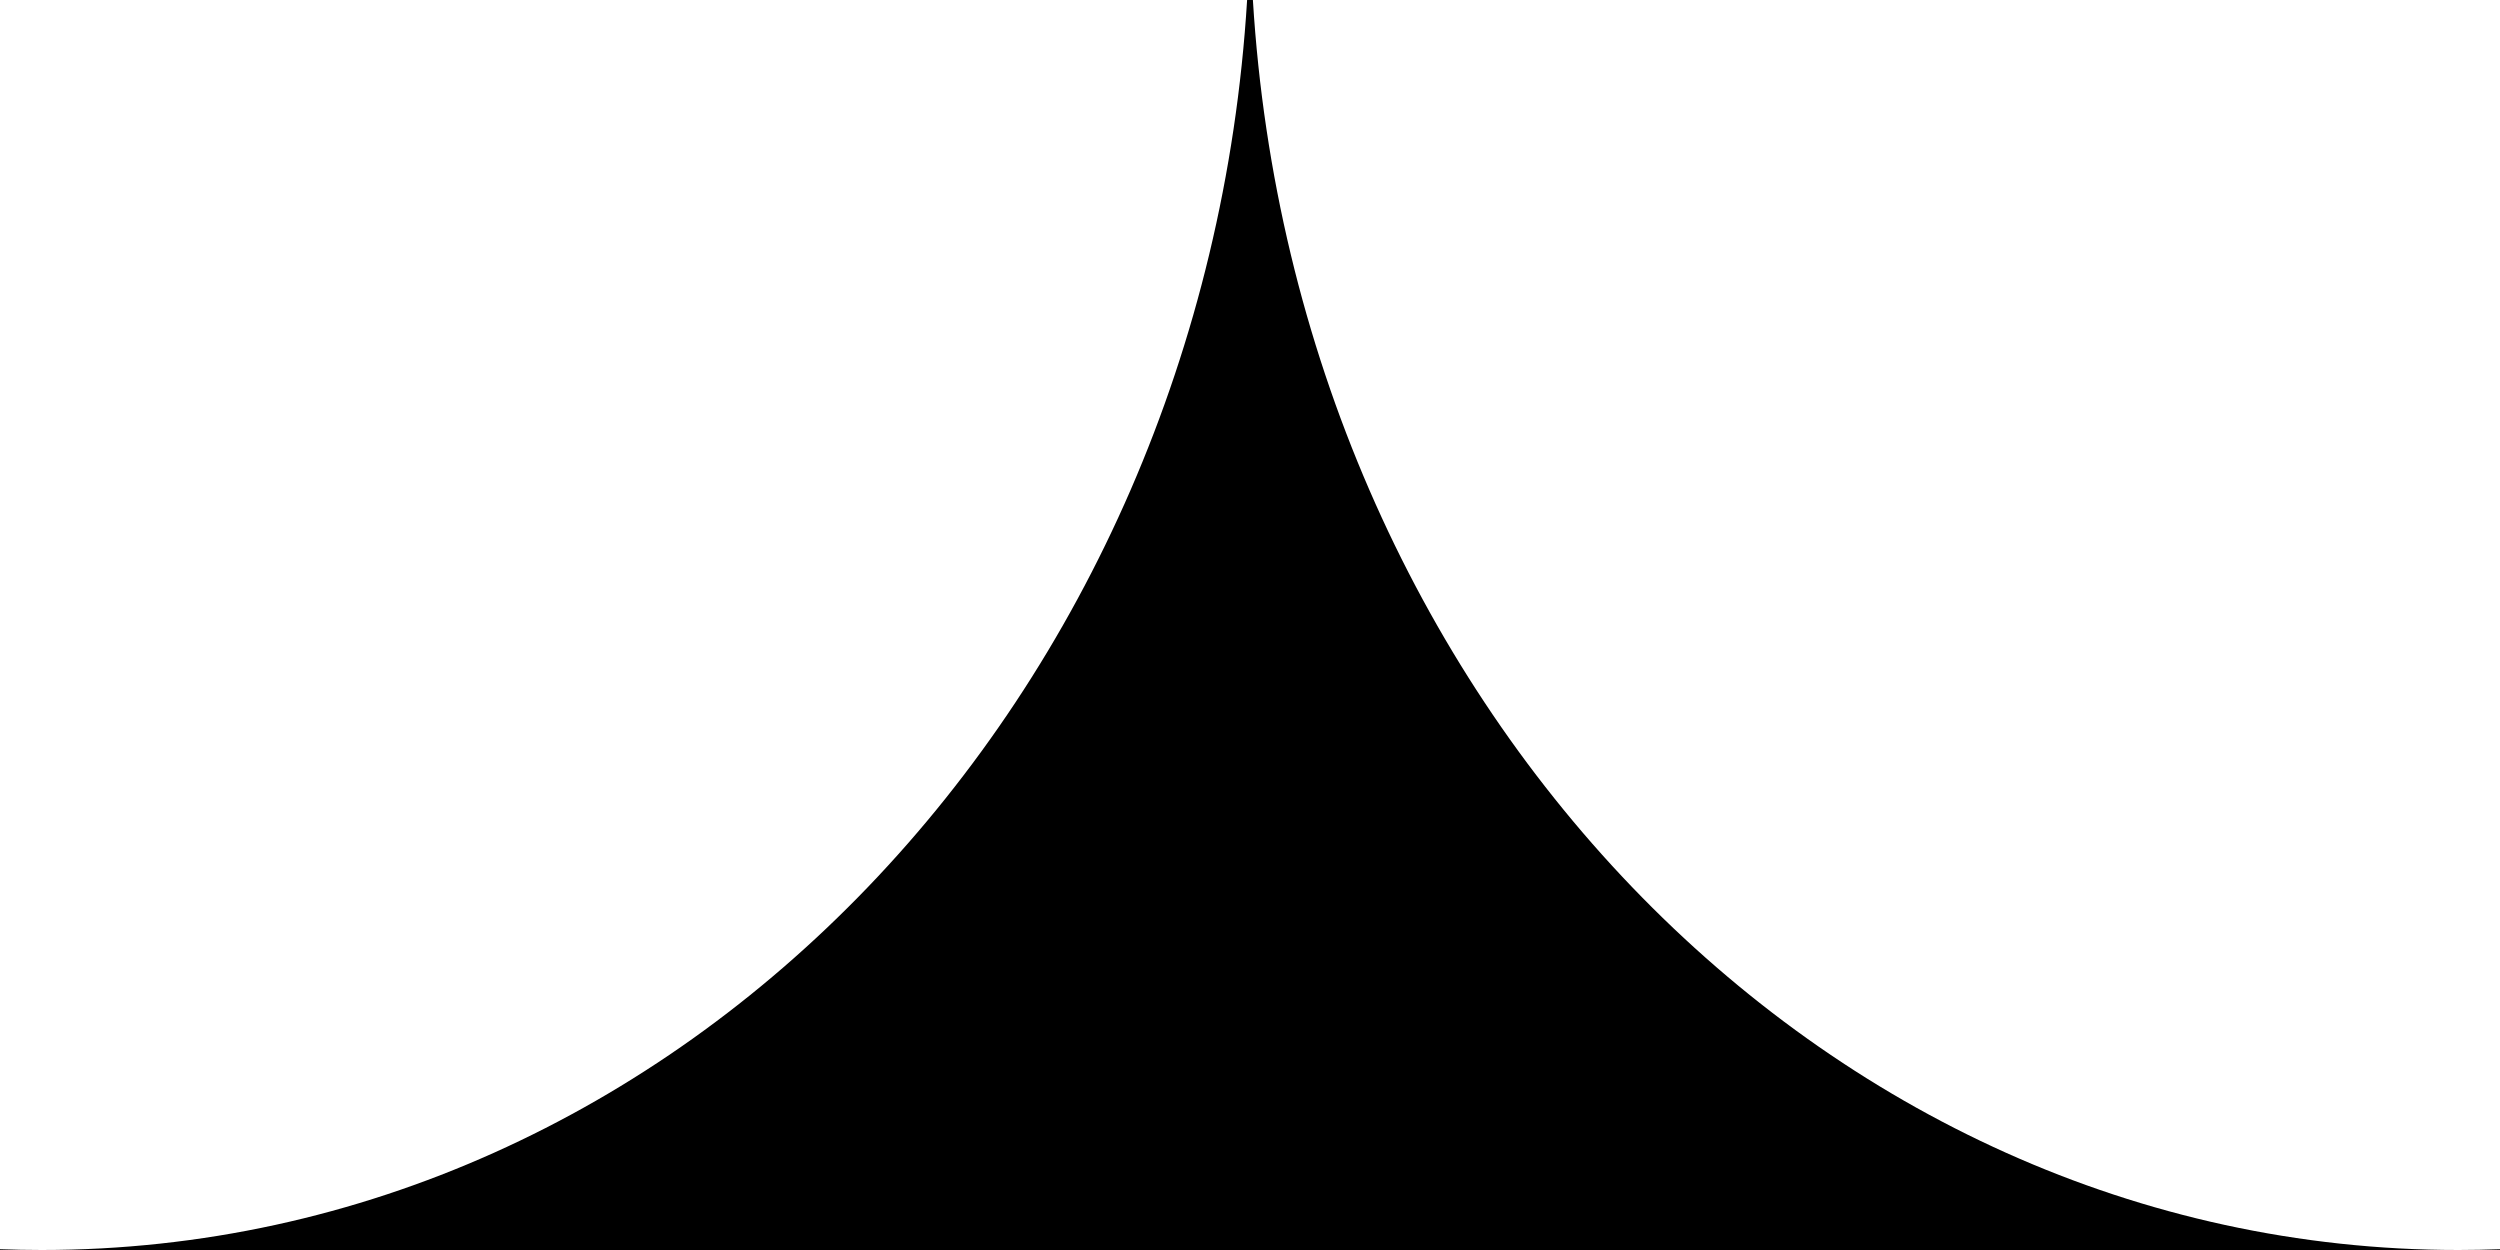<svg width="32" height="16" viewBox="0 0 32 16" xmlns="http://www.w3.org/2000/svg">
    <path fill-rule="evenodd" clip-rule="evenodd"
        d="M16.037 0C16.584 8.938 23.283 16 31.467 16L0.533 16C8.717 16 15.416 8.938 15.963 0H16.037ZM0 15.99C0.177 15.996 0.355 16 0.533 16H0V15.99ZM32 15.99C31.823 15.996 31.645 16 31.467 16H32V15.99Z" />
</svg>